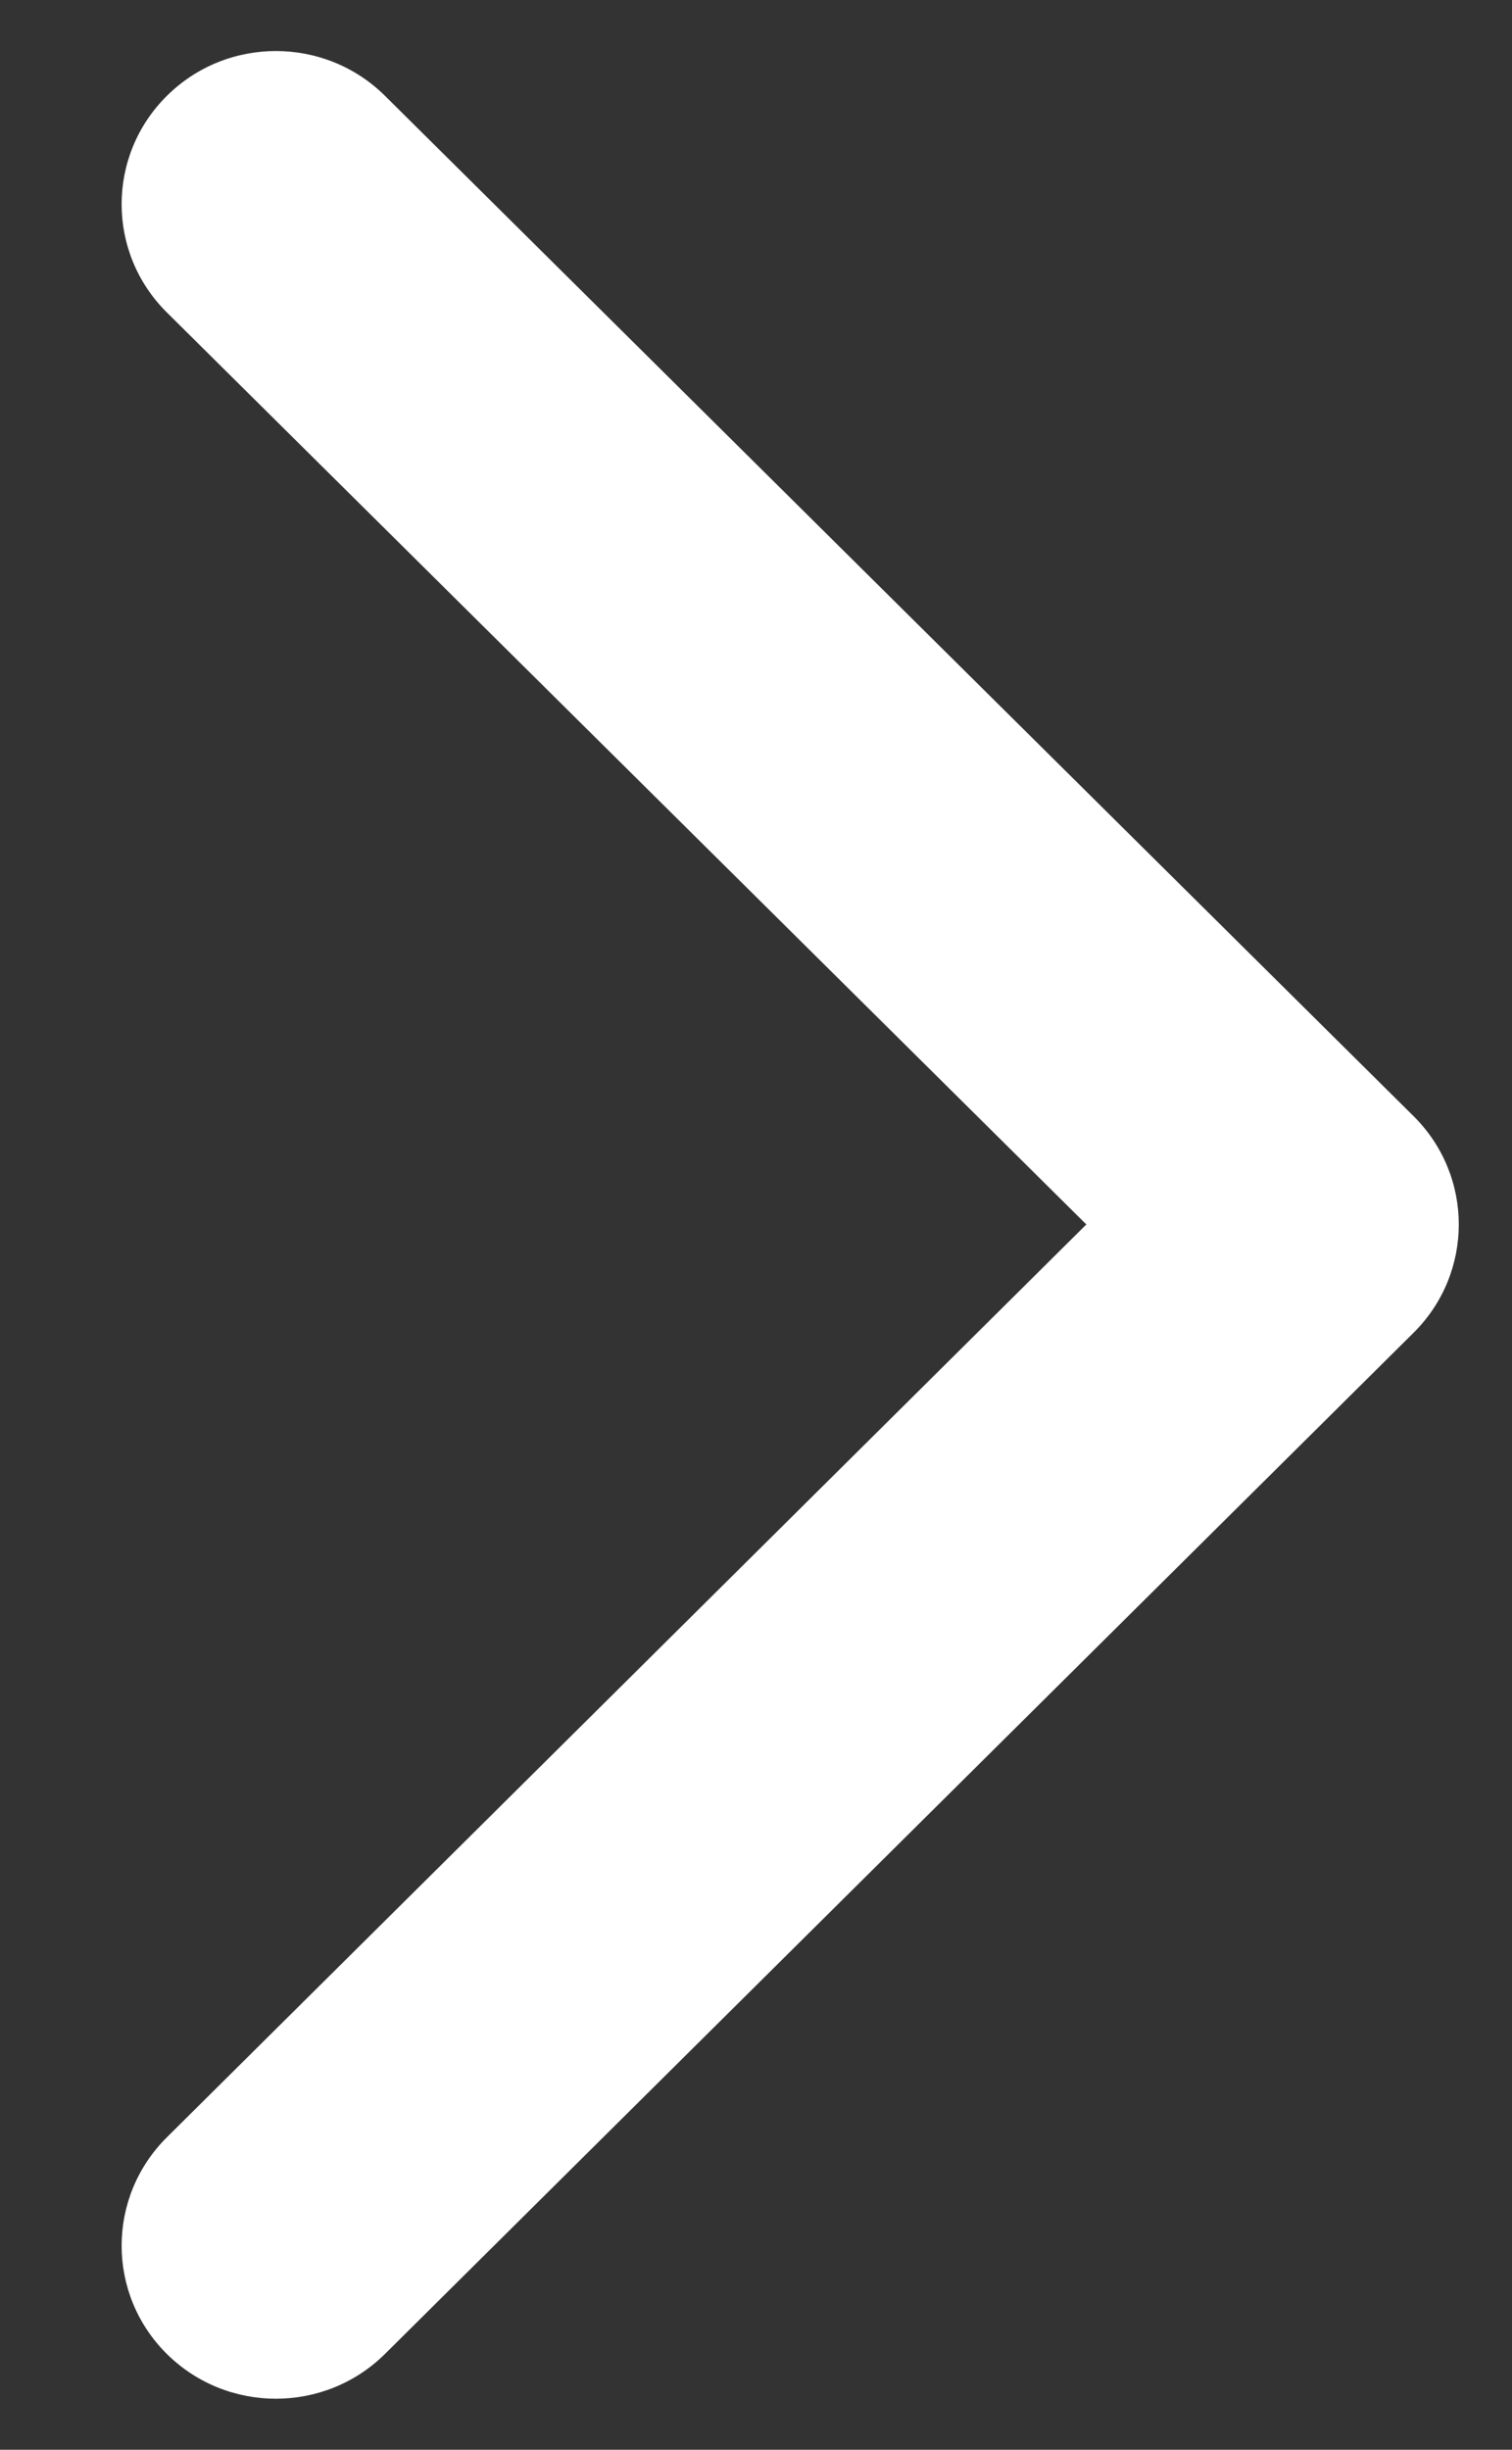 <svg height="34px" width="21px" viewBox="0 0 21 34" fill="none" xmlns="http://www.w3.org/2000/svg">
<rect x="0" y="0" width="21" height="34" fill="#333333" stroke="none"/>
<path d="M2.317 4.336C1.48 3.507 1.48 2.161 2.317 1.331C3.153 0.501 4.51 0.501 5.347 1.33L19.633 15.491C20.47 16.32 20.47 17.666 19.634 18.496L5.348 32.669C4.511 33.499 3.154 33.499 2.317 32.67C1.48 31.84 1.48 30.495 2.317 29.664L15.088 16.994L2.317 4.336Z" fill="#fff"/>
</svg>

